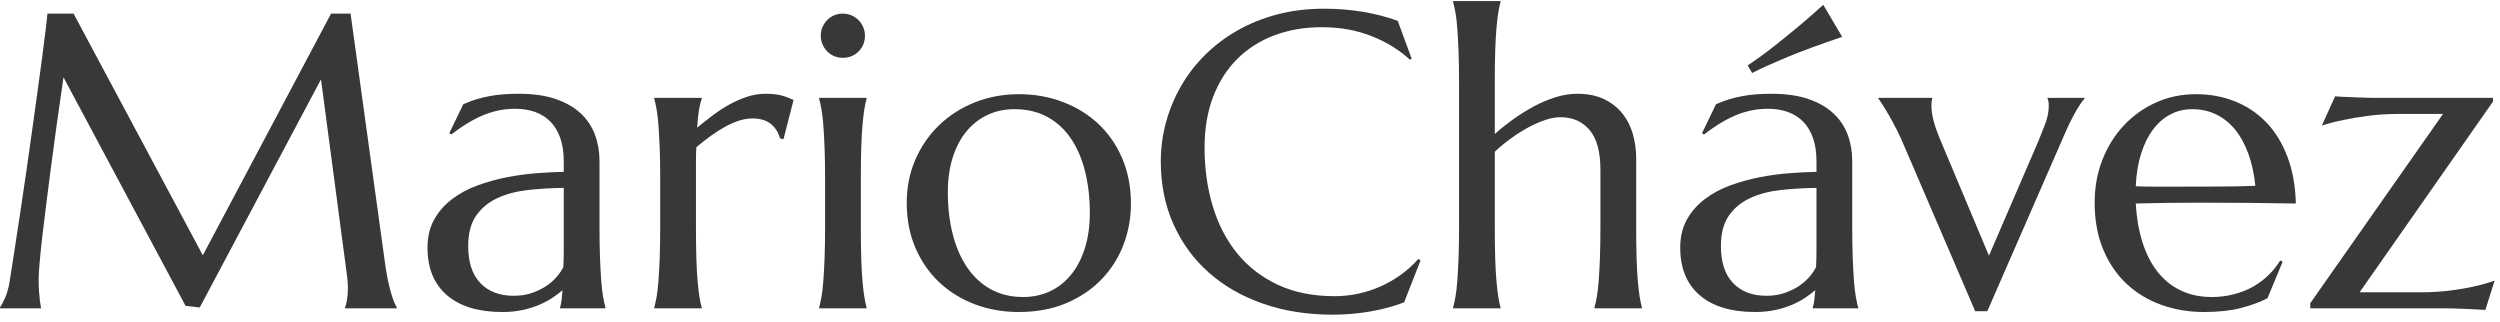 <?xml version="1.0" encoding="UTF-8"?>
<svg width="287px" height="37px" viewBox="0 0 287 37" version="1.1" xmlns="http://www.w3.org/2000/svg" xmlns:xlink="http://www.w3.org/1999/xlink">
    <title>MarioChávez</title>
    <g id="Page-1" stroke="none" stroke-width="1" fill="none" fill-rule="evenodd">
        <g id="A0" transform="translate(-380, -1082)" fill="#383838" fill-rule="nonzero">
            <g id="MarioChávez" transform="translate(380, 1082.125)">
                <path d="M-2.14559694e-14,35.174 C0.173,34.923 0.37,34.549 0.59,34.054 C0.81,33.558 0.983,32.933 1.109,32.178 C1.282,31.077 1.474,29.839 1.687,28.463 C1.899,27.087 2.119,25.644 2.347,24.134 C2.575,22.624 2.803,21.079 3.031,19.498 C3.26,17.917 3.48,16.36 3.692,14.827 C3.904,13.294 4.109,11.815 4.305,10.392 C4.502,8.969 4.679,7.667 4.836,6.488 C4.993,5.308 5.123,4.282 5.225,3.409 C5.328,2.536 5.402,1.879 5.45,1.439 L8.446,1.439 L23.284,29.182 L38.005,1.439 L40.246,1.439 L44.115,29.465 C44.225,30.346 44.343,31.101 44.469,31.73 C44.595,32.359 44.721,32.898 44.847,33.346 C44.972,33.794 45.094,34.164 45.212,34.455 C45.33,34.746 45.444,34.986 45.554,35.174 L45.554,35.269 L39.609,35.269 L39.609,35.174 C39.688,35.001 39.763,34.718 39.834,34.325 C39.904,33.932 39.94,33.46 39.94,32.91 C39.94,32.705 39.932,32.497 39.916,32.284 C39.9,32.072 39.877,31.84 39.845,31.588 L36.849,8.988 L22.931,35.174 L21.303,34.986 L7.29,8.752 C6.739,12.48 6.26,15.924 5.851,19.085 C5.678,20.438 5.505,21.786 5.332,23.131 C5.159,24.476 5.005,25.73 4.872,26.894 C4.738,28.058 4.632,29.084 4.553,29.972 C4.474,30.861 4.435,31.518 4.435,31.942 C4.435,32.477 4.451,32.949 4.482,33.358 C4.514,33.767 4.545,34.113 4.577,34.396 C4.624,34.726 4.671,35.017 4.718,35.269 L-2.14559694e-14,35.269 L-2.14559694e-14,35.174 Z" id="Path"></path>
                <path d="M49.078,28.309 C49.078,27.067 49.333,25.99 49.844,25.077 C50.355,24.165 51.036,23.387 51.885,22.742 C52.734,22.097 53.701,21.574 54.787,21.173 C55.872,20.772 56.996,20.457 58.16,20.229 C59.324,20.001 60.472,19.844 61.604,19.758 C62.737,19.671 63.775,19.62 64.718,19.604 L64.718,18.401 C64.718,17.363 64.585,16.467 64.317,15.712 C64.05,14.957 63.673,14.332 63.185,13.836 C62.697,13.341 62.112,12.971 61.428,12.727 C60.743,12.484 59.992,12.362 59.175,12.362 C58.608,12.362 58.05,12.409 57.5,12.503 C56.949,12.598 56.379,12.755 55.789,12.975 C55.199,13.195 54.578,13.494 53.926,13.872 C53.273,14.249 52.569,14.729 51.814,15.311 L51.578,15.169 L53.182,11.843 C53.701,11.607 54.213,11.414 54.716,11.265 C55.219,11.115 55.73,10.993 56.249,10.899 C56.768,10.805 57.299,10.738 57.842,10.699 C58.384,10.659 58.954,10.64 59.552,10.64 C61.203,10.64 62.615,10.84 63.787,11.241 C64.958,11.642 65.918,12.193 66.665,12.893 C67.412,13.592 67.958,14.41 68.304,15.346 C68.65,16.282 68.823,17.284 68.823,18.354 L68.823,26.045 C68.823,27.381 68.843,28.549 68.882,29.548 C68.922,30.547 68.969,31.408 69.024,32.131 C69.079,32.855 69.15,33.46 69.236,33.948 C69.323,34.435 69.413,34.844 69.507,35.174 L69.507,35.269 L64.294,35.269 L64.294,35.174 C64.372,34.923 64.431,34.64 64.471,34.325 C64.51,34.01 64.545,33.633 64.577,33.193 C64.247,33.476 63.857,33.767 63.409,34.066 C62.961,34.364 62.45,34.636 61.876,34.879 C61.302,35.123 60.665,35.32 59.965,35.469 C59.265,35.619 58.498,35.693 57.665,35.693 C54.928,35.693 52.813,35.052 51.319,33.771 C49.825,32.489 49.078,30.668 49.078,28.309 Z M64.718,21.444 C63.287,21.46 61.911,21.543 60.59,21.692 C59.269,21.841 58.101,22.152 57.087,22.624 C56.072,23.096 55.262,23.768 54.657,24.641 C54.051,25.514 53.749,26.674 53.749,28.121 C53.749,29.976 54.213,31.392 55.14,32.367 C56.068,33.342 57.35,33.83 58.986,33.83 C59.741,33.83 60.429,33.723 61.05,33.511 C61.671,33.299 62.222,33.031 62.701,32.709 C63.181,32.387 63.586,32.033 63.916,31.647 C64.247,31.262 64.498,30.889 64.671,30.527 C64.703,29.929 64.718,29.265 64.718,28.533 C64.718,27.802 64.718,26.972 64.718,26.045 L64.718,21.444 Z" id="Shape"></path>
                <path d="M75.791,20.336 C75.791,18.999 75.771,17.831 75.732,16.832 C75.693,15.834 75.645,14.972 75.59,14.249 C75.535,13.526 75.464,12.92 75.378,12.433 C75.291,11.945 75.201,11.536 75.107,11.206 L75.107,11.111 L80.556,11.111 L80.556,11.206 C80.43,11.567 80.324,12.008 80.238,12.527 C80.151,13.046 80.084,13.714 80.037,14.532 C80.619,14.045 81.225,13.565 81.854,13.093 C82.483,12.621 83.128,12.204 83.788,11.843 C84.449,11.481 85.121,11.19 85.805,10.97 C86.489,10.75 87.177,10.64 87.869,10.64 C88.294,10.64 88.664,10.659 88.978,10.699 C89.293,10.738 89.576,10.793 89.827,10.864 C90.079,10.934 90.307,11.013 90.512,11.1 C90.716,11.186 90.913,11.269 91.101,11.347 L89.945,15.853 L89.544,15.759 C89.356,15.067 89.002,14.512 88.483,14.096 C87.964,13.679 87.256,13.471 86.36,13.471 C85.872,13.471 85.361,13.557 84.826,13.73 C84.291,13.903 83.749,14.143 83.198,14.45 C82.648,14.756 82.097,15.11 81.547,15.511 C80.997,15.912 80.462,16.333 79.943,16.773 C79.911,17.229 79.896,17.725 79.896,18.26 C79.896,18.794 79.896,19.36 79.896,19.958 L79.896,26.045 C79.896,27.381 79.911,28.549 79.943,29.548 C79.974,30.547 80.021,31.408 80.084,32.131 C80.147,32.855 80.218,33.46 80.297,33.948 C80.375,34.435 80.462,34.844 80.556,35.174 L80.556,35.269 L75.107,35.269 L75.107,35.174 C75.201,34.844 75.291,34.435 75.378,33.948 C75.464,33.46 75.535,32.855 75.59,32.131 C75.645,31.408 75.693,30.547 75.732,29.548 C75.771,28.549 75.791,27.381 75.791,26.045 L75.791,20.336 Z" id="Path"></path>
                <path d="M94.719,20.336 C94.719,18.999 94.699,17.831 94.66,16.832 C94.621,15.834 94.573,14.972 94.518,14.249 C94.463,13.526 94.393,12.92 94.306,12.433 C94.22,11.945 94.129,11.536 94.035,11.206 L94.035,11.111 L99.484,11.111 L99.484,11.206 C99.39,11.536 99.304,11.945 99.225,12.433 C99.146,12.92 99.075,13.526 99.013,14.249 C98.95,14.972 98.902,15.834 98.871,16.832 C98.84,17.831 98.824,18.999 98.824,20.336 L98.824,26.045 C98.824,27.381 98.84,28.549 98.871,29.548 C98.902,30.547 98.95,31.408 99.013,32.131 C99.075,32.855 99.146,33.46 99.225,33.948 C99.304,34.435 99.39,34.844 99.484,35.174 L99.484,35.269 L94.035,35.269 L94.035,35.174 C94.129,34.844 94.22,34.435 94.306,33.948 C94.393,33.46 94.463,32.855 94.518,32.131 C94.573,31.408 94.621,30.547 94.66,29.548 C94.699,28.549 94.719,27.381 94.719,26.045 L94.719,20.336 Z M94.224,3.963 C94.224,3.617 94.29,3.291 94.424,2.984 C94.558,2.678 94.735,2.41 94.955,2.182 C95.175,1.954 95.438,1.773 95.745,1.64 C96.052,1.506 96.386,1.439 96.748,1.439 C97.11,1.439 97.444,1.506 97.75,1.64 C98.057,1.773 98.324,1.954 98.553,2.182 C98.781,2.41 98.961,2.678 99.095,2.984 C99.229,3.291 99.296,3.617 99.296,3.963 C99.296,4.687 99.052,5.292 98.564,5.78 C98.077,6.267 97.471,6.511 96.748,6.511 C96.386,6.511 96.052,6.444 95.745,6.311 C95.438,6.177 95.175,5.996 94.955,5.768 C94.735,5.54 94.558,5.273 94.424,4.966 C94.29,4.659 94.224,4.325 94.224,3.963 Z" id="Shape"></path>
                <path d="M104.093,23.143 C104.093,21.366 104.423,19.718 105.084,18.201 C105.744,16.683 106.652,15.366 107.808,14.249 C108.964,13.132 110.329,12.26 111.901,11.63 C113.474,11.001 115.165,10.687 116.973,10.687 C118.751,10.687 120.422,10.982 121.987,11.571 C123.551,12.161 124.916,12.999 126.08,14.084 C127.243,15.169 128.16,16.49 128.828,18.047 C129.496,19.604 129.831,21.35 129.831,23.284 C129.831,24.904 129.548,26.461 128.981,27.955 C128.415,29.45 127.582,30.771 126.481,31.919 C125.38,33.067 124.031,33.983 122.435,34.667 C120.838,35.351 119.002,35.693 116.926,35.693 C115.165,35.693 113.506,35.402 111.949,34.82 C110.392,34.239 109.031,33.405 107.867,32.32 C106.703,31.235 105.783,29.917 105.107,28.368 C104.431,26.819 104.093,25.077 104.093,23.143 Z M117.469,33.971 C118.586,33.971 119.612,33.751 120.548,33.311 C121.483,32.87 122.289,32.233 122.966,31.4 C123.642,30.566 124.169,29.552 124.546,28.356 C124.924,27.161 125.112,25.809 125.112,24.299 C125.112,22.6 124.932,21.024 124.57,19.569 C124.208,18.114 123.669,16.856 122.954,15.794 C122.238,14.733 121.338,13.903 120.253,13.305 C119.167,12.708 117.901,12.409 116.454,12.409 C115.338,12.409 114.316,12.625 113.388,13.058 C112.46,13.49 111.654,14.115 110.97,14.933 C110.285,15.751 109.755,16.754 109.377,17.941 C109,19.128 108.811,20.477 108.811,21.987 C108.811,23.685 108.996,25.266 109.365,26.729 C109.735,28.191 110.281,29.461 111.005,30.539 C111.728,31.616 112.629,32.457 113.706,33.063 C114.783,33.668 116.038,33.971 117.469,33.971 Z" id="Shape"></path>
                <path d="M162.064,6.629 L161.852,6.723 C160.625,5.591 159.151,4.687 157.429,4.01 C155.706,3.334 153.815,2.996 151.755,2.996 C149.773,2.996 147.957,3.307 146.305,3.928 C144.654,4.549 143.235,5.45 142.047,6.629 C140.86,7.809 139.936,9.256 139.275,10.97 C138.615,12.684 138.284,14.634 138.284,16.82 C138.284,19.227 138.599,21.472 139.228,23.556 C139.857,25.64 140.793,27.444 142.035,28.97 C143.278,30.495 144.831,31.695 146.695,32.567 C148.558,33.44 150.733,33.877 153.218,33.877 C154.114,33.877 155.01,33.782 155.907,33.594 C156.803,33.405 157.664,33.126 158.49,32.756 C159.316,32.387 160.094,31.938 160.826,31.412 C161.557,30.885 162.221,30.283 162.819,29.607 L163.079,29.772 L161.191,34.585 C160.012,35.041 158.71,35.391 157.287,35.634 C155.864,35.878 154.429,36 152.982,36 C150.072,36 147.41,35.579 144.996,34.738 C142.582,33.896 140.506,32.705 138.768,31.164 C137.03,29.623 135.678,27.771 134.71,25.608 C133.743,23.446 133.259,21.043 133.259,18.401 C133.259,16.907 133.452,15.436 133.837,13.99 C134.223,12.543 134.785,11.166 135.524,9.861 C136.263,8.556 137.176,7.356 138.261,6.263 C139.346,5.17 140.584,4.223 141.976,3.421 C143.368,2.619 144.902,1.993 146.577,1.545 C148.252,1.097 150.064,0.873 152.014,0.873 C155.05,0.873 157.865,1.337 160.46,2.265 L162.064,6.629 Z" id="Path"></path>
                <path d="M183.729,19.368 C183.729,17.292 183.312,15.767 182.479,14.792 C181.645,13.817 180.528,13.329 179.129,13.329 C178.61,13.329 178.032,13.435 177.395,13.647 C176.758,13.86 176.105,14.147 175.437,14.509 C174.768,14.87 174.104,15.291 173.443,15.771 C172.783,16.25 172.169,16.758 171.603,17.292 L171.603,26.045 C171.603,27.381 171.619,28.549 171.65,29.548 C171.682,30.547 171.729,31.408 171.792,32.131 C171.855,32.855 171.925,33.46 172.004,33.948 C172.083,34.435 172.169,34.844 172.264,35.174 L172.264,35.269 L166.814,35.269 L166.814,35.174 C166.908,34.844 166.999,34.435 167.085,33.948 C167.172,33.46 167.243,32.855 167.298,32.131 C167.353,31.408 167.4,30.547 167.439,29.548 C167.479,28.549 167.498,27.381 167.498,26.045 L167.498,9.224 C167.498,7.887 167.479,6.72 167.439,5.721 C167.4,4.722 167.353,3.861 167.298,3.138 C167.243,2.414 167.172,1.809 167.085,1.321 C166.999,0.834 166.908,0.425 166.814,0.094 L166.814,0 L172.264,0 L172.264,0.094 C172.169,0.425 172.083,0.834 172.004,1.321 C171.925,1.809 171.855,2.414 171.792,3.138 C171.729,3.861 171.682,4.722 171.65,5.721 C171.619,6.72 171.603,7.887 171.603,9.224 L171.603,15.263 C172.232,14.697 172.928,14.139 173.691,13.588 C174.454,13.038 175.244,12.543 176.062,12.102 C176.88,11.662 177.713,11.308 178.562,11.041 C179.412,10.773 180.245,10.64 181.063,10.64 C182.29,10.64 183.332,10.852 184.189,11.277 C185.046,11.701 185.746,12.26 186.289,12.952 C186.831,13.644 187.224,14.434 187.468,15.322 C187.712,16.211 187.834,17.111 187.834,18.024 L187.834,26.045 C187.834,27.381 187.849,28.549 187.881,29.548 C187.912,30.547 187.96,31.408 188.022,32.131 C188.085,32.855 188.156,33.46 188.235,33.948 C188.313,34.435 188.4,34.844 188.494,35.174 L188.494,35.269 L183.045,35.269 L183.045,35.174 C183.139,34.844 183.23,34.435 183.316,33.948 C183.403,33.46 183.473,32.855 183.528,32.131 C183.583,31.408 183.631,30.547 183.67,29.548 C183.709,28.549 183.729,27.381 183.729,26.045 L183.729,19.368 Z" id="Path"></path>
                <path d="M192.89,28.309 C192.89,27.067 193.146,25.99 193.657,25.077 C194.168,24.165 194.848,23.387 195.698,22.742 C196.547,22.097 197.514,21.574 198.599,21.173 C199.685,20.772 200.809,20.457 201.973,20.229 C203.137,20.001 204.285,19.844 205.417,19.758 C206.55,19.671 207.588,19.62 208.531,19.604 L208.531,18.401 C208.531,17.363 208.398,16.467 208.13,15.712 C207.863,14.957 207.485,14.332 206.998,13.836 C206.51,13.341 205.924,12.971 205.24,12.727 C204.556,12.484 203.805,12.362 202.987,12.362 C202.421,12.362 201.863,12.409 201.312,12.503 C200.762,12.598 200.192,12.755 199.602,12.975 C199.012,13.195 198.391,13.494 197.738,13.872 C197.086,14.249 196.382,14.729 195.627,15.311 L195.391,15.169 L196.995,11.843 C197.514,11.607 198.025,11.414 198.529,11.265 C199.032,11.115 199.543,10.993 200.062,10.899 C200.581,10.805 201.112,10.738 201.654,10.699 C202.197,10.659 202.767,10.64 203.365,10.64 C205.016,10.64 206.428,10.84 207.599,11.241 C208.771,11.642 209.73,12.193 210.478,12.893 C211.225,13.592 211.771,14.41 212.117,15.346 C212.463,16.282 212.636,17.284 212.636,18.354 L212.636,26.045 C212.636,27.381 212.656,28.549 212.695,29.548 C212.734,30.547 212.782,31.408 212.837,32.131 C212.892,32.855 212.962,33.46 213.049,33.948 C213.135,34.435 213.226,34.844 213.32,35.174 L213.32,35.269 L208.107,35.269 L208.107,35.174 C208.185,34.923 208.244,34.64 208.284,34.325 C208.323,34.01 208.358,33.633 208.39,33.193 C208.059,33.476 207.67,33.767 207.222,34.066 C206.774,34.364 206.263,34.636 205.689,34.879 C205.114,35.123 204.478,35.32 203.778,35.469 C203.078,35.619 202.311,35.693 201.478,35.693 C198.741,35.693 196.626,35.052 195.131,33.771 C193.637,32.489 192.89,30.668 192.89,28.309 Z M208.531,21.444 C207.1,21.46 205.724,21.543 204.403,21.692 C203.082,21.841 201.914,22.152 200.9,22.624 C199.885,23.096 199.075,23.768 198.47,24.641 C197.864,25.514 197.561,26.674 197.561,28.121 C197.561,29.976 198.025,31.392 198.953,32.367 C199.881,33.342 201.163,33.83 202.799,33.83 C203.554,33.83 204.242,33.723 204.863,33.511 C205.484,33.299 206.035,33.031 206.514,32.709 C206.994,32.387 207.399,32.033 207.729,31.647 C208.059,31.262 208.311,30.889 208.484,30.527 C208.516,29.929 208.531,29.265 208.531,28.533 C208.531,27.802 208.531,26.972 208.531,26.045 L208.531,21.444 Z M211.48,4.105 C210.316,4.498 209.137,4.915 207.941,5.355 C207.422,5.544 206.88,5.748 206.314,5.969 C205.747,6.189 205.173,6.425 204.592,6.676 C204.01,6.928 203.424,7.183 202.834,7.443 C202.244,7.702 201.682,7.974 201.147,8.257 L200.628,7.384 C201.651,6.708 202.669,5.969 203.683,5.166 C204.698,4.364 205.63,3.609 206.479,2.902 C207.454,2.084 208.398,1.258 209.31,0.425 L211.48,4.105 Z" id="Shape"></path>
                <path d="M221.821,11.111 L221.821,11.206 C221.79,11.284 221.766,11.402 221.75,11.56 C221.735,11.717 221.727,11.858 221.727,11.984 C221.727,12.472 221.798,13.01 221.939,13.6 C222.081,14.19 222.332,14.925 222.694,15.806 L228.332,29.229 L234.041,15.995 C234.277,15.413 234.529,14.776 234.796,14.084 C235.064,13.392 235.197,12.692 235.197,11.984 C235.197,11.78 235.182,11.611 235.15,11.477 C235.119,11.343 235.087,11.253 235.056,11.206 L235.056,11.111 L239.302,11.111 L239.302,11.206 C239.019,11.505 238.661,12.035 238.229,12.798 C237.796,13.561 237.336,14.516 236.849,15.664 L228.144,35.599 L226.752,35.599 L218.684,16.82 C218.4,16.128 218.098,15.464 217.775,14.827 C217.453,14.19 217.146,13.62 216.855,13.117 C216.564,12.613 216.309,12.193 216.088,11.855 C215.868,11.516 215.719,11.3 215.64,11.206 L215.64,11.111 L221.821,11.111 Z" id="Path"></path>
                <path d="M253.017,35.693 C251.271,35.693 249.635,35.418 248.11,34.868 C246.584,34.317 245.255,33.511 244.123,32.45 C242.99,31.388 242.098,30.075 241.445,28.51 C240.793,26.945 240.466,25.156 240.466,23.143 C240.466,21.366 240.765,19.718 241.363,18.201 C241.96,16.683 242.786,15.366 243.84,14.249 C244.893,13.132 246.124,12.26 247.532,11.63 C248.939,11.001 250.461,10.687 252.097,10.687 C253.717,10.687 255.218,10.966 256.603,11.524 C257.987,12.083 259.186,12.893 260.2,13.954 C261.215,15.016 262.017,16.329 262.606,17.894 C263.196,19.459 263.515,21.24 263.562,23.237 C261.785,23.206 260.007,23.182 258.23,23.166 C256.453,23.151 254.605,23.143 252.686,23.143 C251.318,23.143 249.985,23.151 248.688,23.166 C247.39,23.182 246.222,23.206 245.184,23.237 C245.279,24.873 245.534,26.351 245.951,27.672 C246.368,28.993 246.942,30.122 247.673,31.058 C248.405,31.993 249.293,32.713 250.339,33.216 C251.385,33.72 252.568,33.971 253.89,33.971 C254.802,33.971 255.663,33.865 256.473,33.653 C257.283,33.44 258.018,33.145 258.679,32.768 C259.339,32.391 259.929,31.946 260.448,31.435 C260.967,30.924 261.407,30.37 261.769,29.772 L262.052,29.913 L260.306,34.113 C259.457,34.553 258.443,34.927 257.263,35.233 C256.084,35.54 254.668,35.693 253.017,35.693 Z M249.879,21.303 C251.452,21.303 253.028,21.299 254.609,21.291 C256.19,21.283 257.625,21.256 258.914,21.208 C258.773,19.84 258.506,18.613 258.112,17.528 C257.719,16.443 257.216,15.523 256.603,14.768 C255.989,14.013 255.266,13.431 254.432,13.022 C253.599,12.613 252.679,12.409 251.672,12.409 C250.76,12.409 249.922,12.609 249.16,13.01 C248.397,13.412 247.732,13.99 247.166,14.744 C246.6,15.499 246.144,16.423 245.798,17.516 C245.452,18.609 245.247,19.856 245.184,21.256 C245.892,21.287 246.639,21.303 247.426,21.303 C248.212,21.303 249.03,21.303 249.879,21.303 Z" id="Shape"></path>
                <path d="M270.883,33.429 L277.89,33.429 C279.117,33.429 280.249,33.362 281.287,33.228 C282.325,33.094 283.221,32.941 283.976,32.768 C284.857,32.579 285.659,32.351 286.383,32.084 L285.321,35.457 C285.132,35.442 284.806,35.422 284.342,35.398 C283.878,35.375 283.39,35.351 282.879,35.328 C282.368,35.304 281.885,35.288 281.428,35.28 C280.972,35.273 280.666,35.269 280.508,35.269 L265.221,35.269 L265.221,34.679 L280.461,12.952 L275.531,12.952 C274.225,12.952 273.026,13.022 271.933,13.164 C270.84,13.305 269.892,13.463 269.09,13.636 C268.147,13.824 267.297,14.045 266.542,14.296 L268.076,10.923 C268.265,10.954 268.591,10.978 269.055,10.993 C269.519,11.009 270.01,11.029 270.529,11.052 C271.048,11.076 271.532,11.092 271.98,11.1 C272.428,11.107 272.739,11.111 272.912,11.111 L286.194,11.111 L286.194,11.536 L270.883,33.429 Z" id="Path"></path>
            </g>
        </g>
    </g>
</svg>